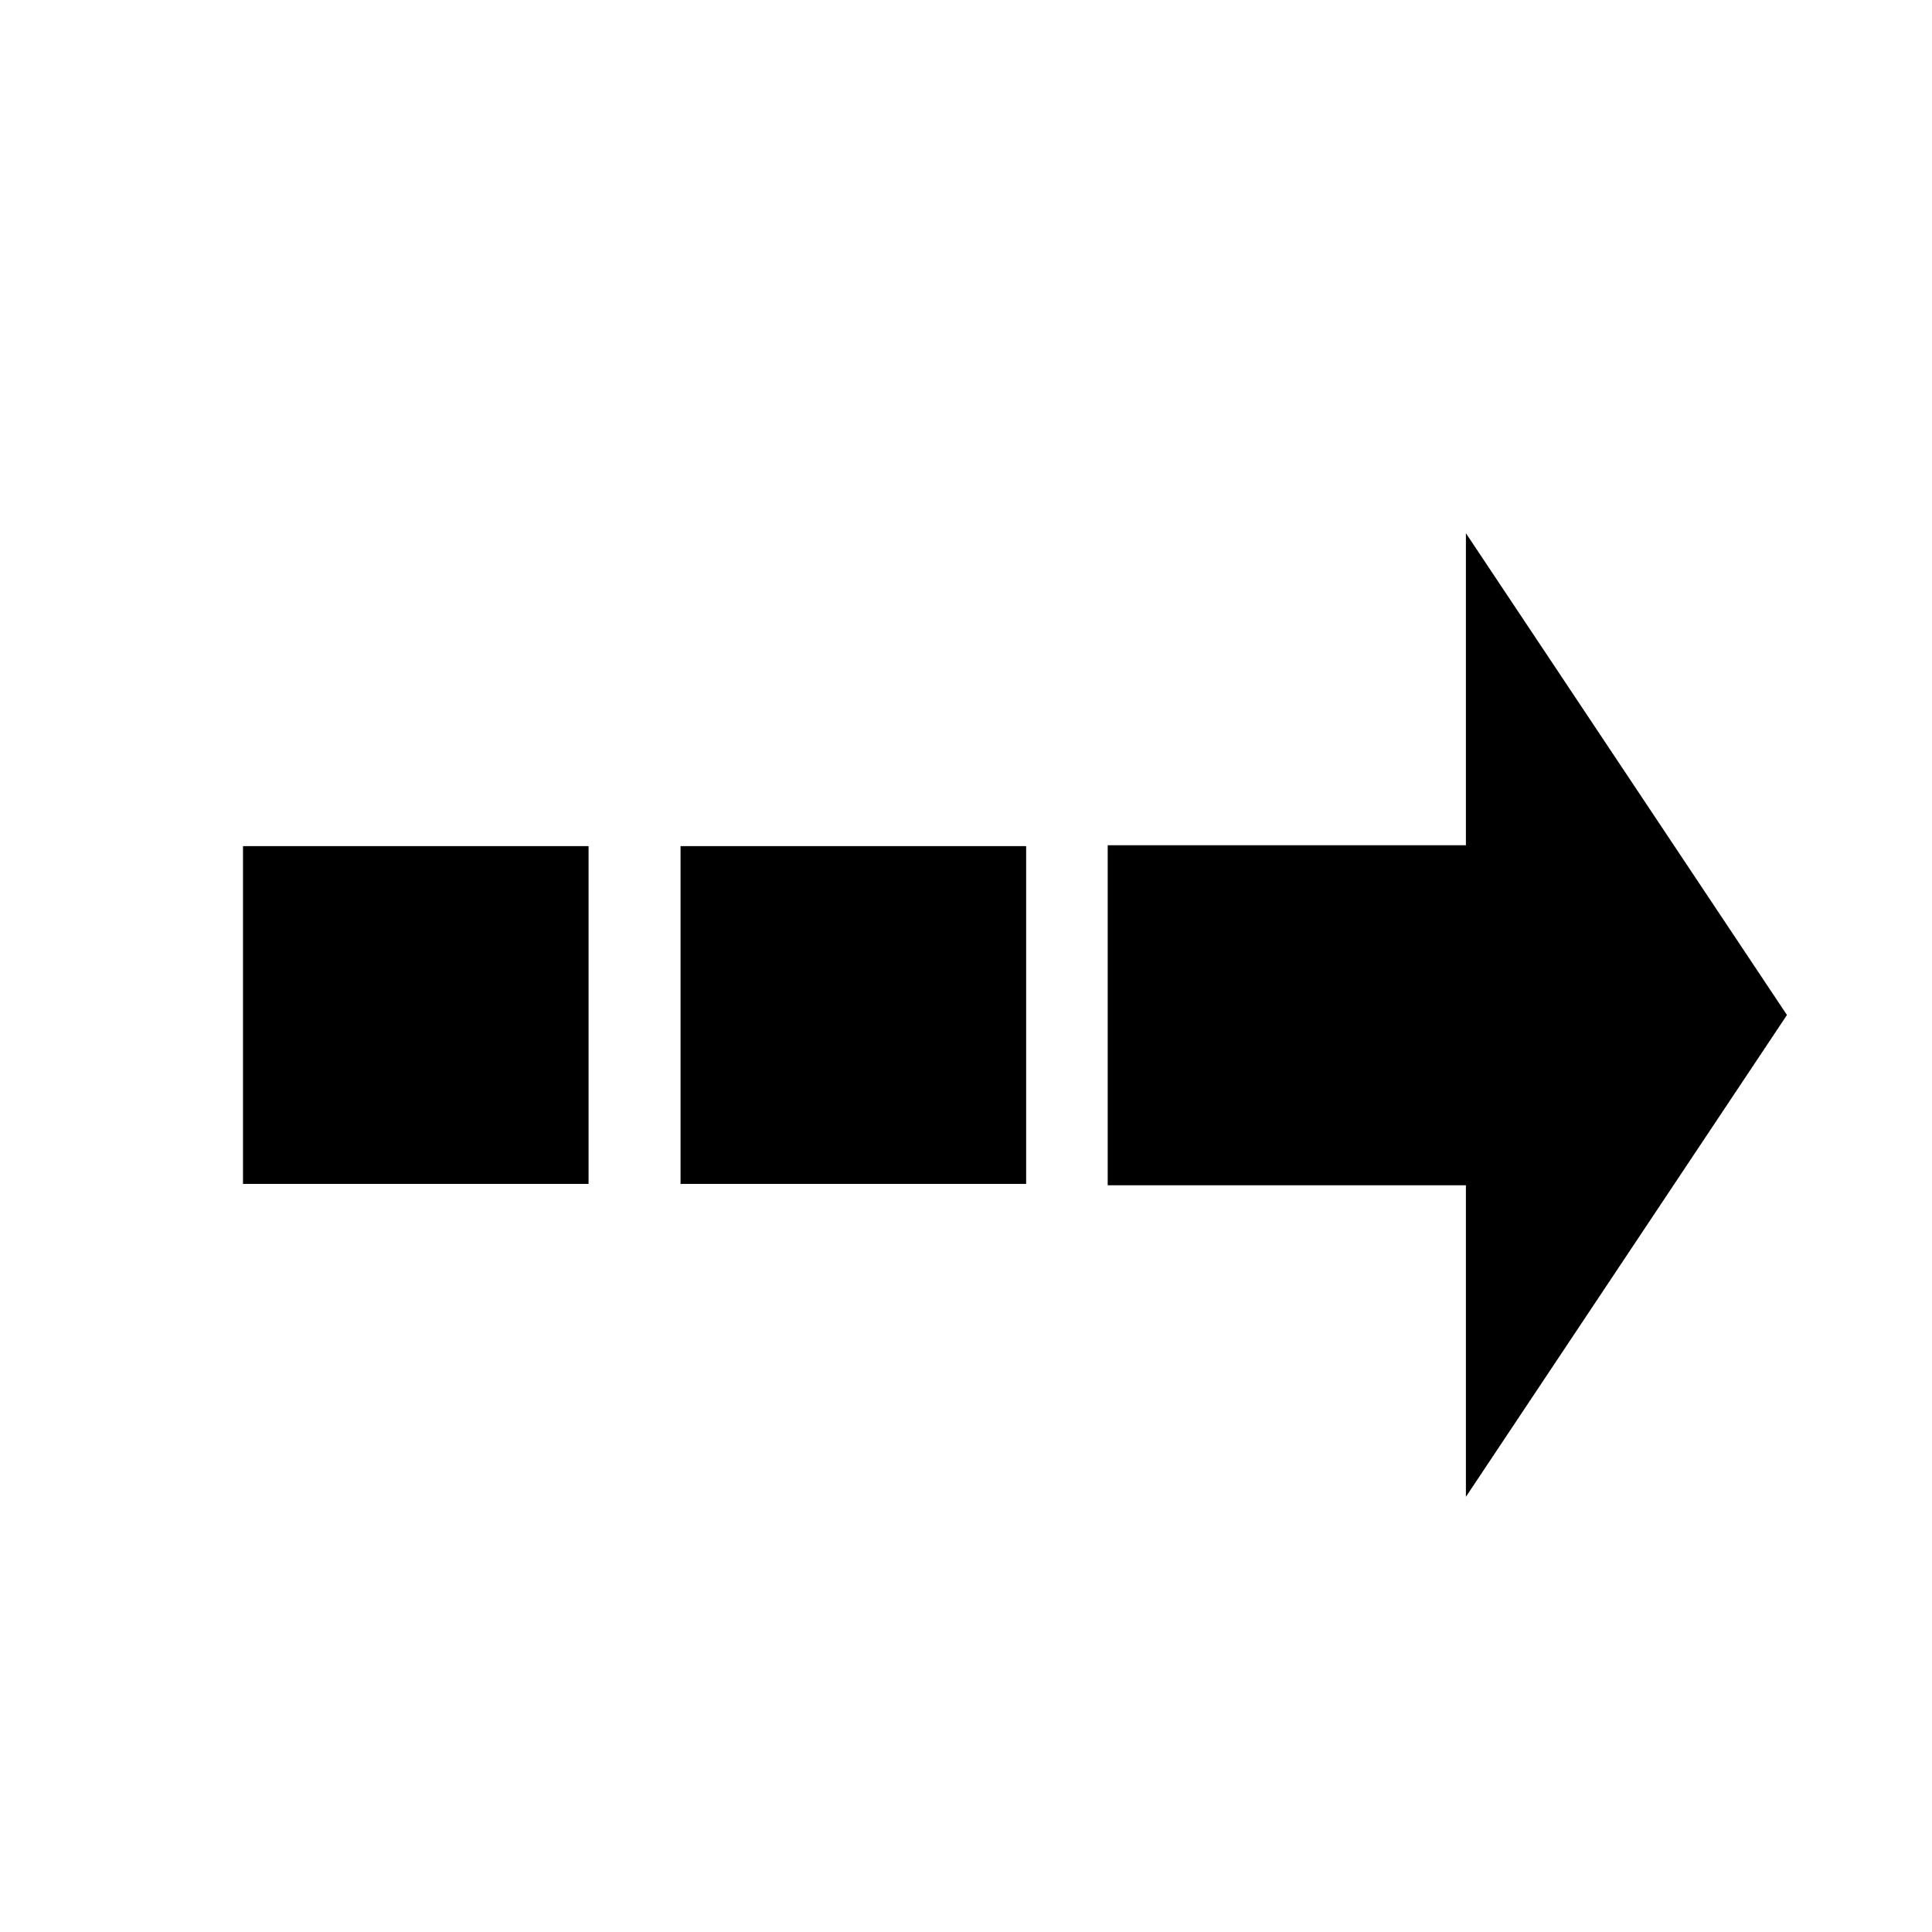 <?xml version="1.0" encoding="UTF-8" standalone="no"?>
<!DOCTYPE svg PUBLIC "-//W3C//DTD SVG 1.1//EN" "http://www.w3.org/Graphics/SVG/1.1/DTD/svg11.dtd">
<svg version="1.1" xmlns="http://www.w3.org/2000/svg" xmlns:xlink="http://www.w3.org/1999/xlink" preserveAspectRatio="xMidYMid meet" viewBox="0 0 640 640" width="16" height="16"><defs><path d="M485.6 495.84L591.95 336.23L485.6 176.63L485.6 279.99L366.94 279.99L366.94 392.63L485.6 392.63L485.6 495.84Z" id="avs5wDq9C"></path><path d="M225.44 280.29L339.92 280.29L339.92 392.18L225.44 392.18L225.44 280.29Z" id="c1I3AnyJ54"></path><path d="M80.5 280.29L194.97 280.29L194.97 392.18L80.5 392.18L80.5 280.29Z" id="d8RJPFmnjB"></path></defs><g><g><g><use xlink:href="#avs5wDq9C" opacity="1" fill="#000000" fill-opacity="1"></use><g><use xlink:href="#avs5wDq9C" opacity="1" fill-opacity="0" stroke="#000000" stroke-width="1" stroke-opacity="0"></use></g></g><g><use xlink:href="#c1I3AnyJ54" opacity="1" fill="#000000" fill-opacity="1"></use></g><g><use xlink:href="#d8RJPFmnjB" opacity="1" fill="#000000" fill-opacity="1"></use></g></g></g></svg>